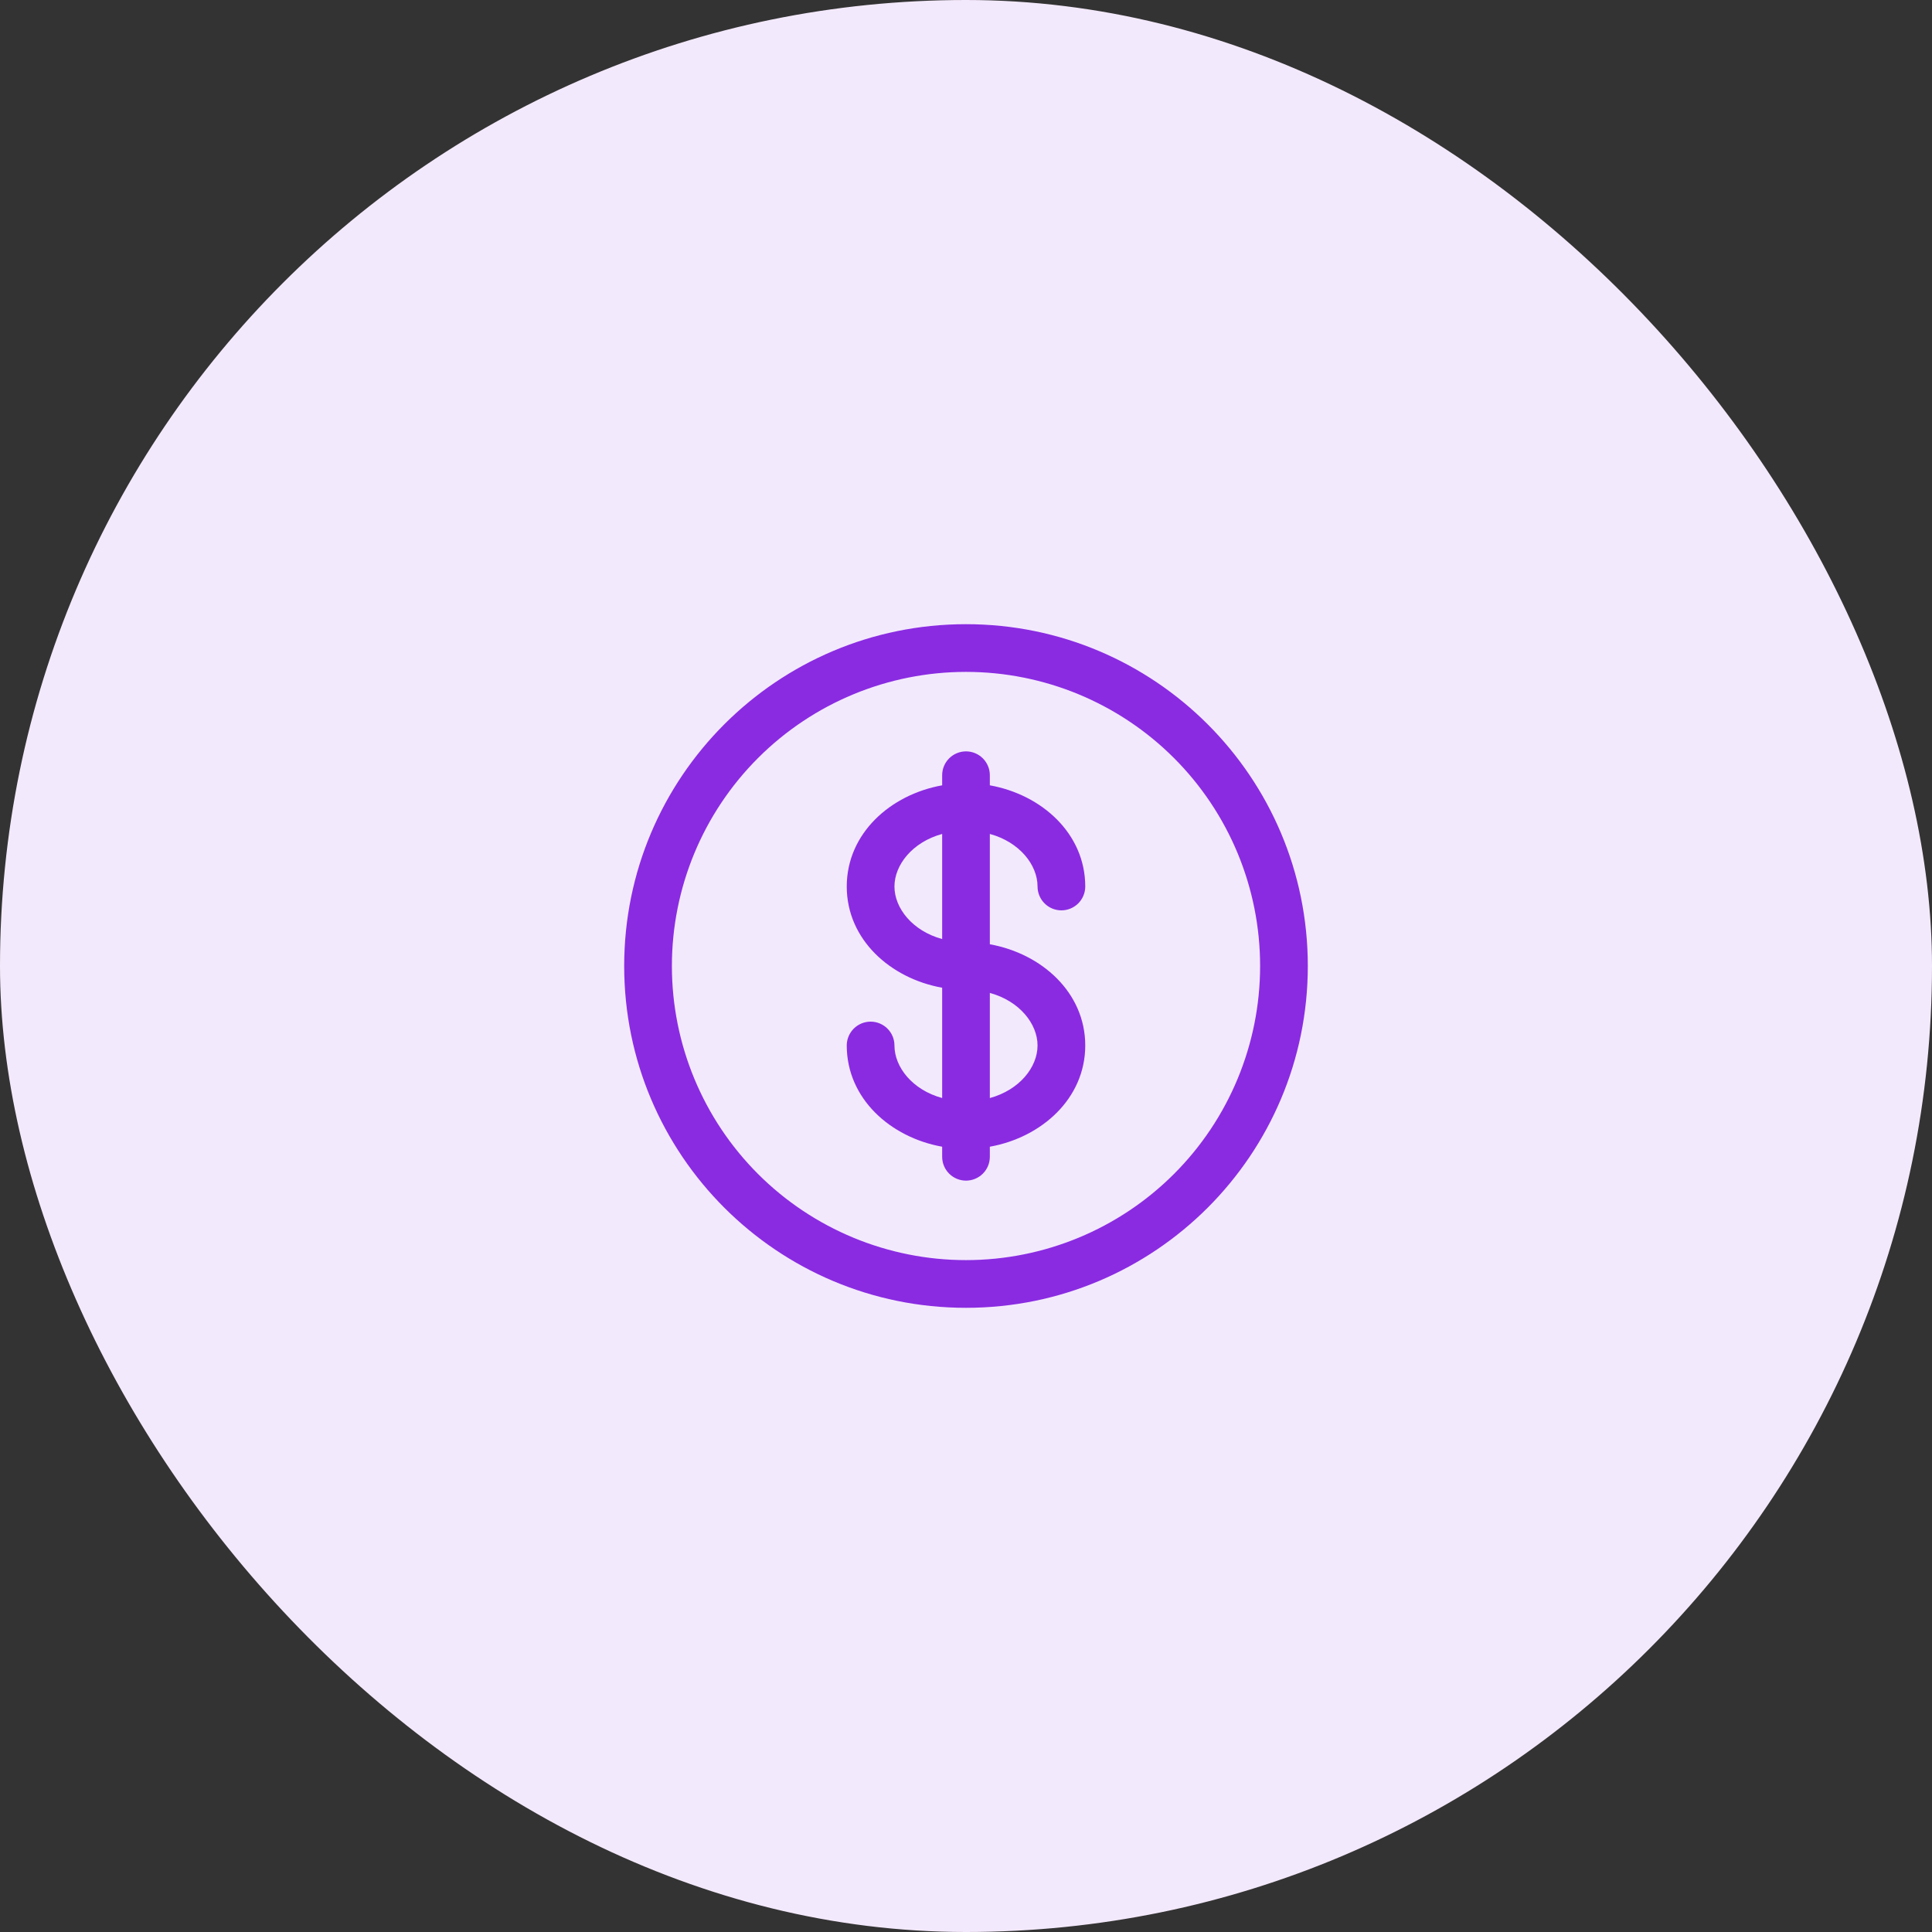 <svg width="65" height="65" viewBox="0 0 65 65" fill="none" xmlns="http://www.w3.org/2000/svg">
<rect x="0" y="0" width="65" height="65" fill="#333333" stroke="none"/>
<rect width="65" height="65" rx="32.5" fill="#F3E9FC"/>
<path fill-rule="evenodd" clip-rule="evenodd" d="M32.5 22.605C29.876 22.605 27.359 23.647 25.503 25.503C23.647 27.359 22.605 29.876 22.605 32.5C22.605 35.124 23.647 37.641 25.503 39.497C27.359 41.353 29.876 42.395 32.5 42.395C35.124 42.395 37.641 41.353 39.497 39.497C41.353 37.641 42.395 35.124 42.395 32.5C42.395 29.876 41.353 27.359 39.497 25.503C37.641 23.647 35.124 22.605 32.5 22.605ZM21 32.5C21 26.149 26.149 21 32.5 21C38.851 21 44 26.149 44 32.5C44 38.851 38.851 44 32.5 44C26.149 44 21 38.851 21 32.5ZM32.5 25.279C32.713 25.279 32.917 25.364 33.067 25.514C33.218 25.665 33.302 25.869 33.302 26.081V26.421C35.046 26.733 36.512 28.043 36.512 29.826C36.512 30.038 36.427 30.242 36.277 30.393C36.126 30.543 35.922 30.628 35.709 30.628C35.496 30.628 35.292 30.543 35.142 30.393C34.992 30.242 34.907 30.038 34.907 29.826C34.907 29.1 34.304 28.331 33.302 28.057V31.769C35.046 32.082 36.512 33.392 36.512 35.174C36.512 36.957 35.046 38.267 33.302 38.58V38.919C33.302 39.131 33.218 39.336 33.067 39.486C32.917 39.636 32.713 39.721 32.5 39.721C32.287 39.721 32.083 39.636 31.933 39.486C31.782 39.336 31.698 39.131 31.698 38.919V38.58C29.954 38.267 28.488 36.957 28.488 35.174C28.488 34.962 28.573 34.758 28.723 34.607C28.874 34.457 29.078 34.372 29.291 34.372C29.503 34.372 29.708 34.457 29.858 34.607C30.009 34.758 30.093 34.962 30.093 35.174C30.093 35.9 30.696 36.669 31.698 36.942V33.231C29.954 32.918 28.488 31.608 28.488 29.826C28.488 28.043 29.954 26.733 31.698 26.421V26.081C31.698 25.869 31.782 25.665 31.933 25.514C32.083 25.364 32.287 25.279 32.5 25.279ZM31.698 28.057C30.696 28.331 30.093 29.1 30.093 29.826C30.093 30.551 30.696 31.32 31.698 31.593V28.057ZM33.302 33.406V36.943C34.304 36.669 34.907 35.901 34.907 35.174C34.907 34.449 34.304 33.679 33.302 33.406Z" fill="#8A2BE2"/>
</svg>
